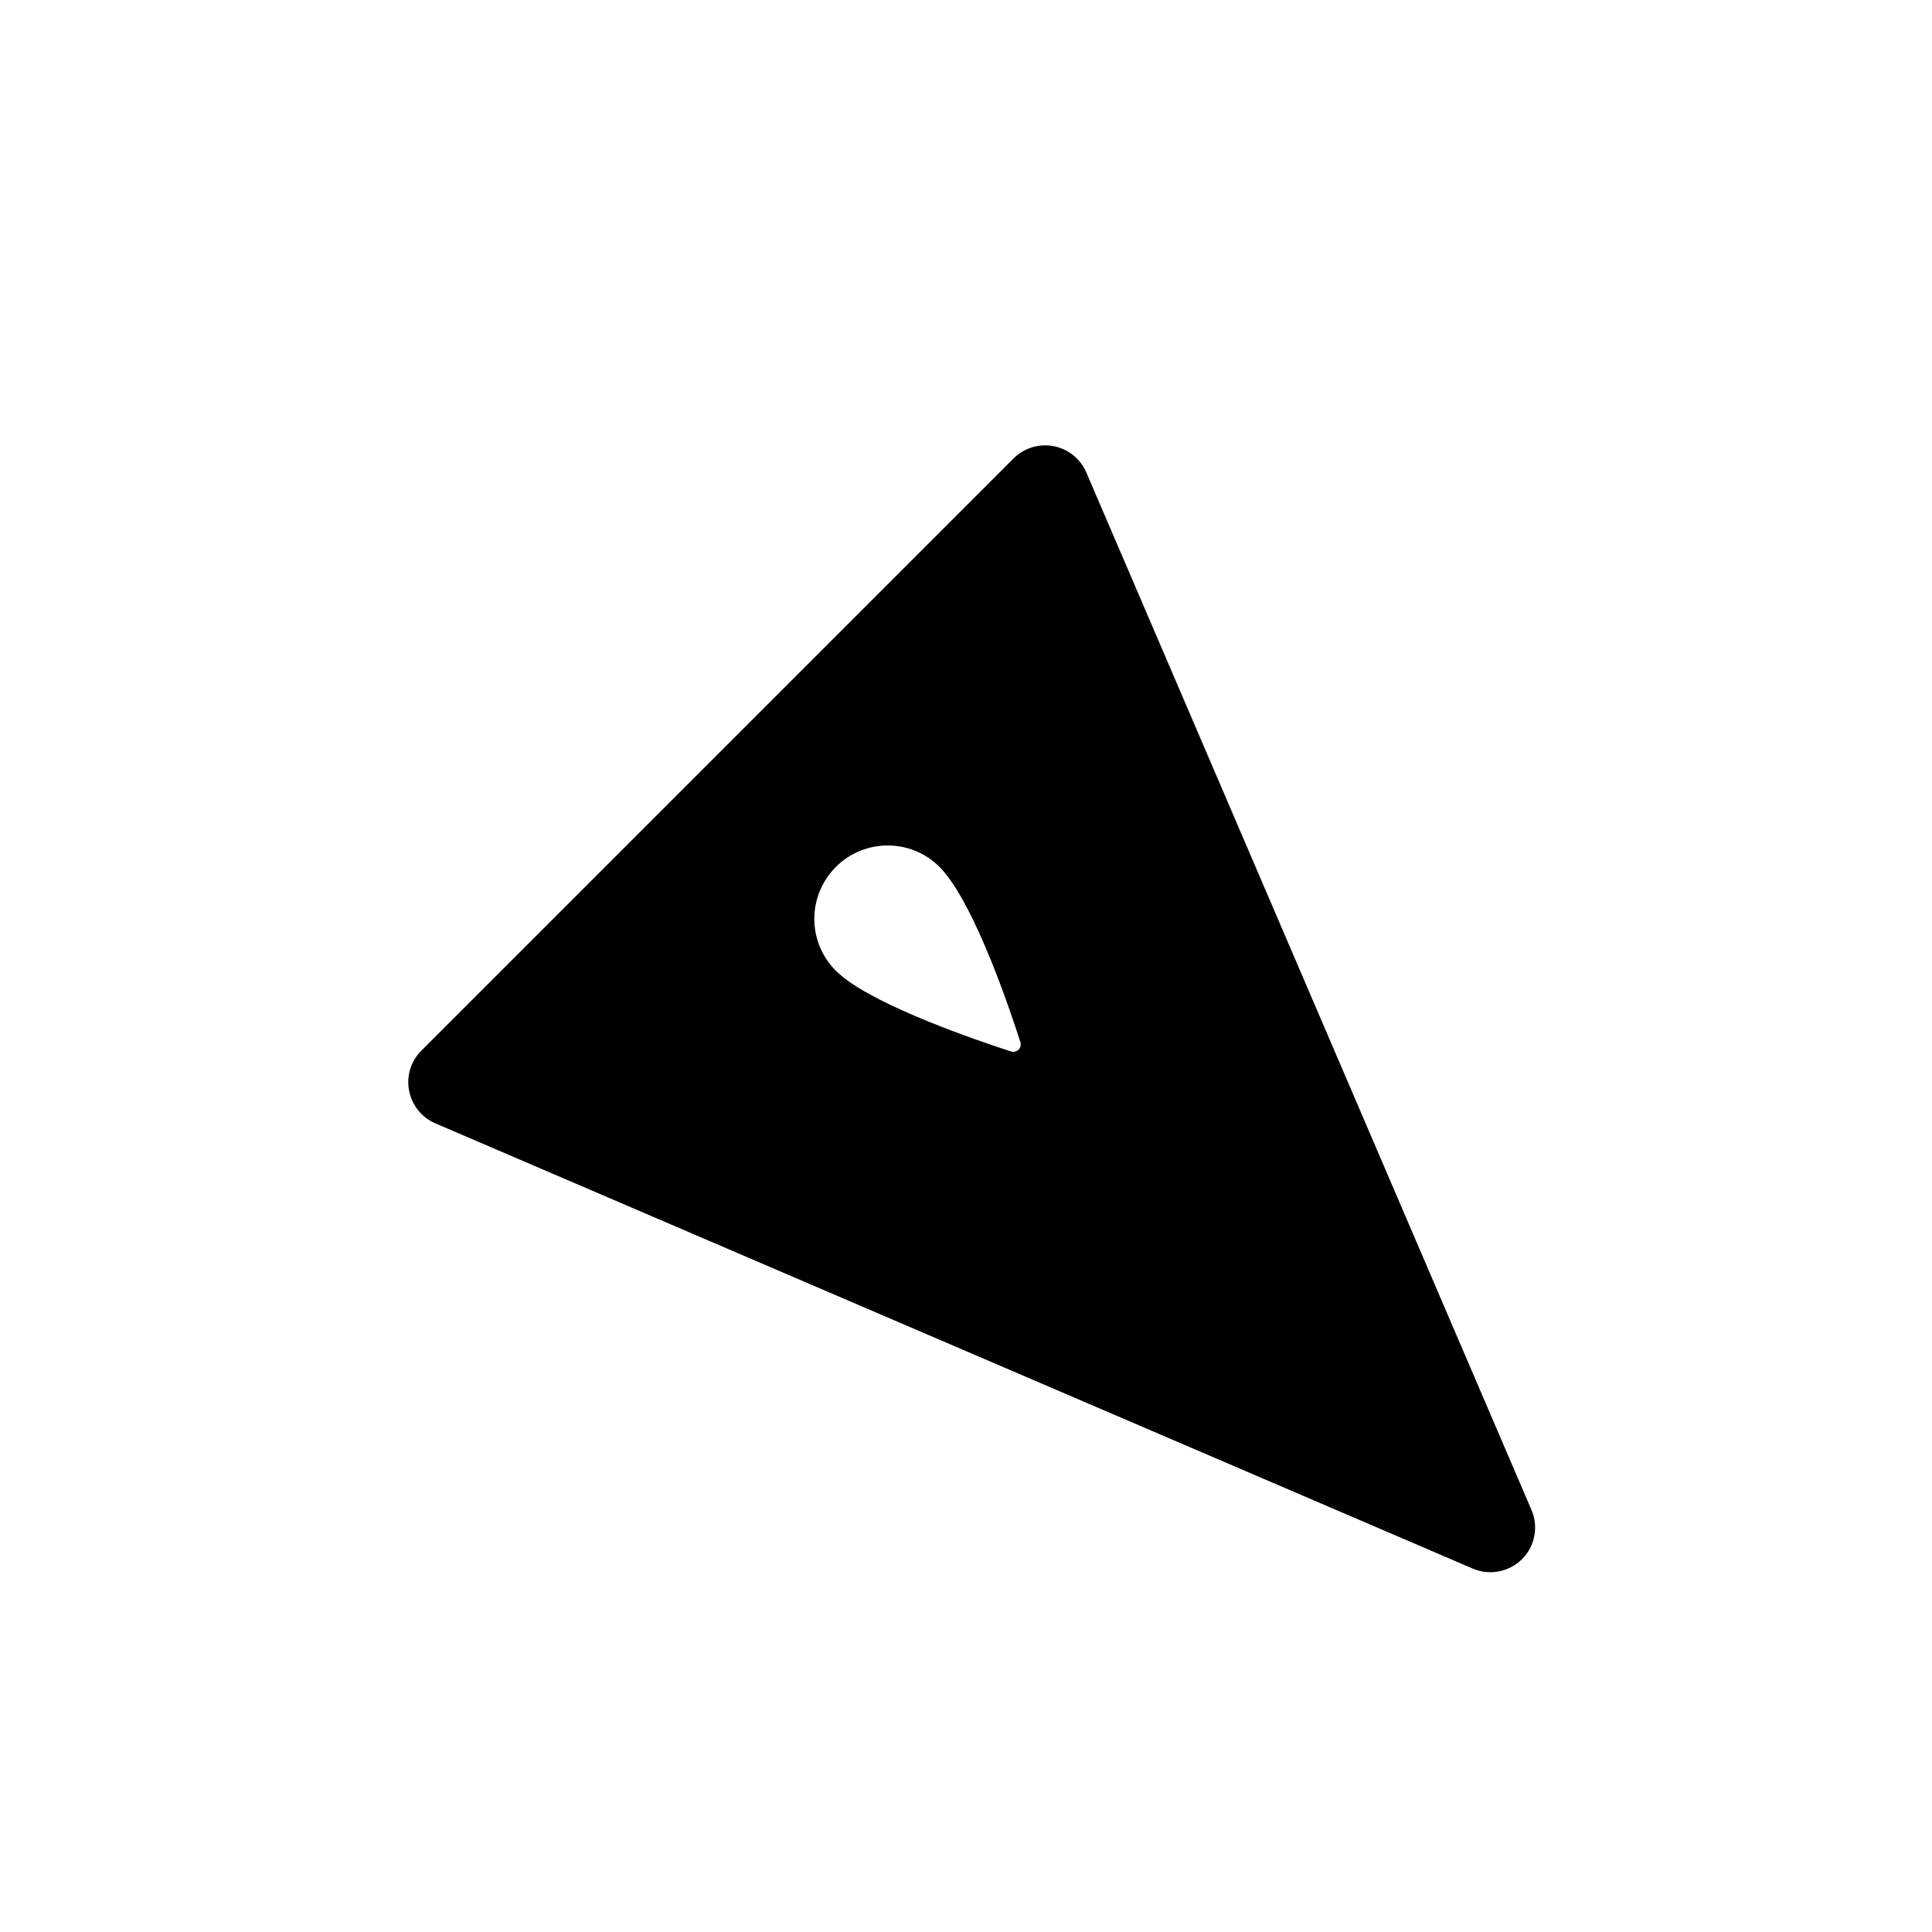 <?xml version="1.0" encoding="utf-8"?>
<!-- Generated by IcoMoon.io -->
<!DOCTYPE svg PUBLIC "-//W3C//DTD SVG 1.1//EN" "http://www.w3.org/Graphics/SVG/1.1/DTD/svg11.dtd">
<svg version="1.1" xmlns="http://www.w3.org/2000/svg" xmlns:xlink="http://www.w3.org/1999/xlink" width="32" height="32" viewBox="0 0 32 32">
<path fill="#000" d="M25.366 25.009l-7.373-17.184c-0.097-0.226-0.301-0.389-0.541-0.435-0.241-0.047-0.491 0.030-0.664 0.203l-9.809 9.809c-0.174 0.173-0.251 0.422-0.203 0.663 0.047 0.24 0.208 0.444 0.434 0.541l17.184 7.375c0.279 0.119 0.602 0.057 0.817-0.158 0.212-0.212 0.275-0.537 0.155-0.814zM13.843 14.36c0.475-0.475 1.245-0.475 1.719-0.001 0.026 0.027 0.053 0.056 0.079 0.087 0.003 0.003 0.007 0.007 0.010 0.013 0.52 0.631 1.060 2.208 1.249 2.8 0.032 0.097-0.059 0.188-0.156 0.156-0.592-0.192-2.171-0.734-2.798-1.245-0.006-0.006-0.013-0.010-0.018-0.016-0.029-0.025-0.058-0.050-0.084-0.076-0.475-0.475-0.475-1.243 0-1.718z"></path>
</svg>
